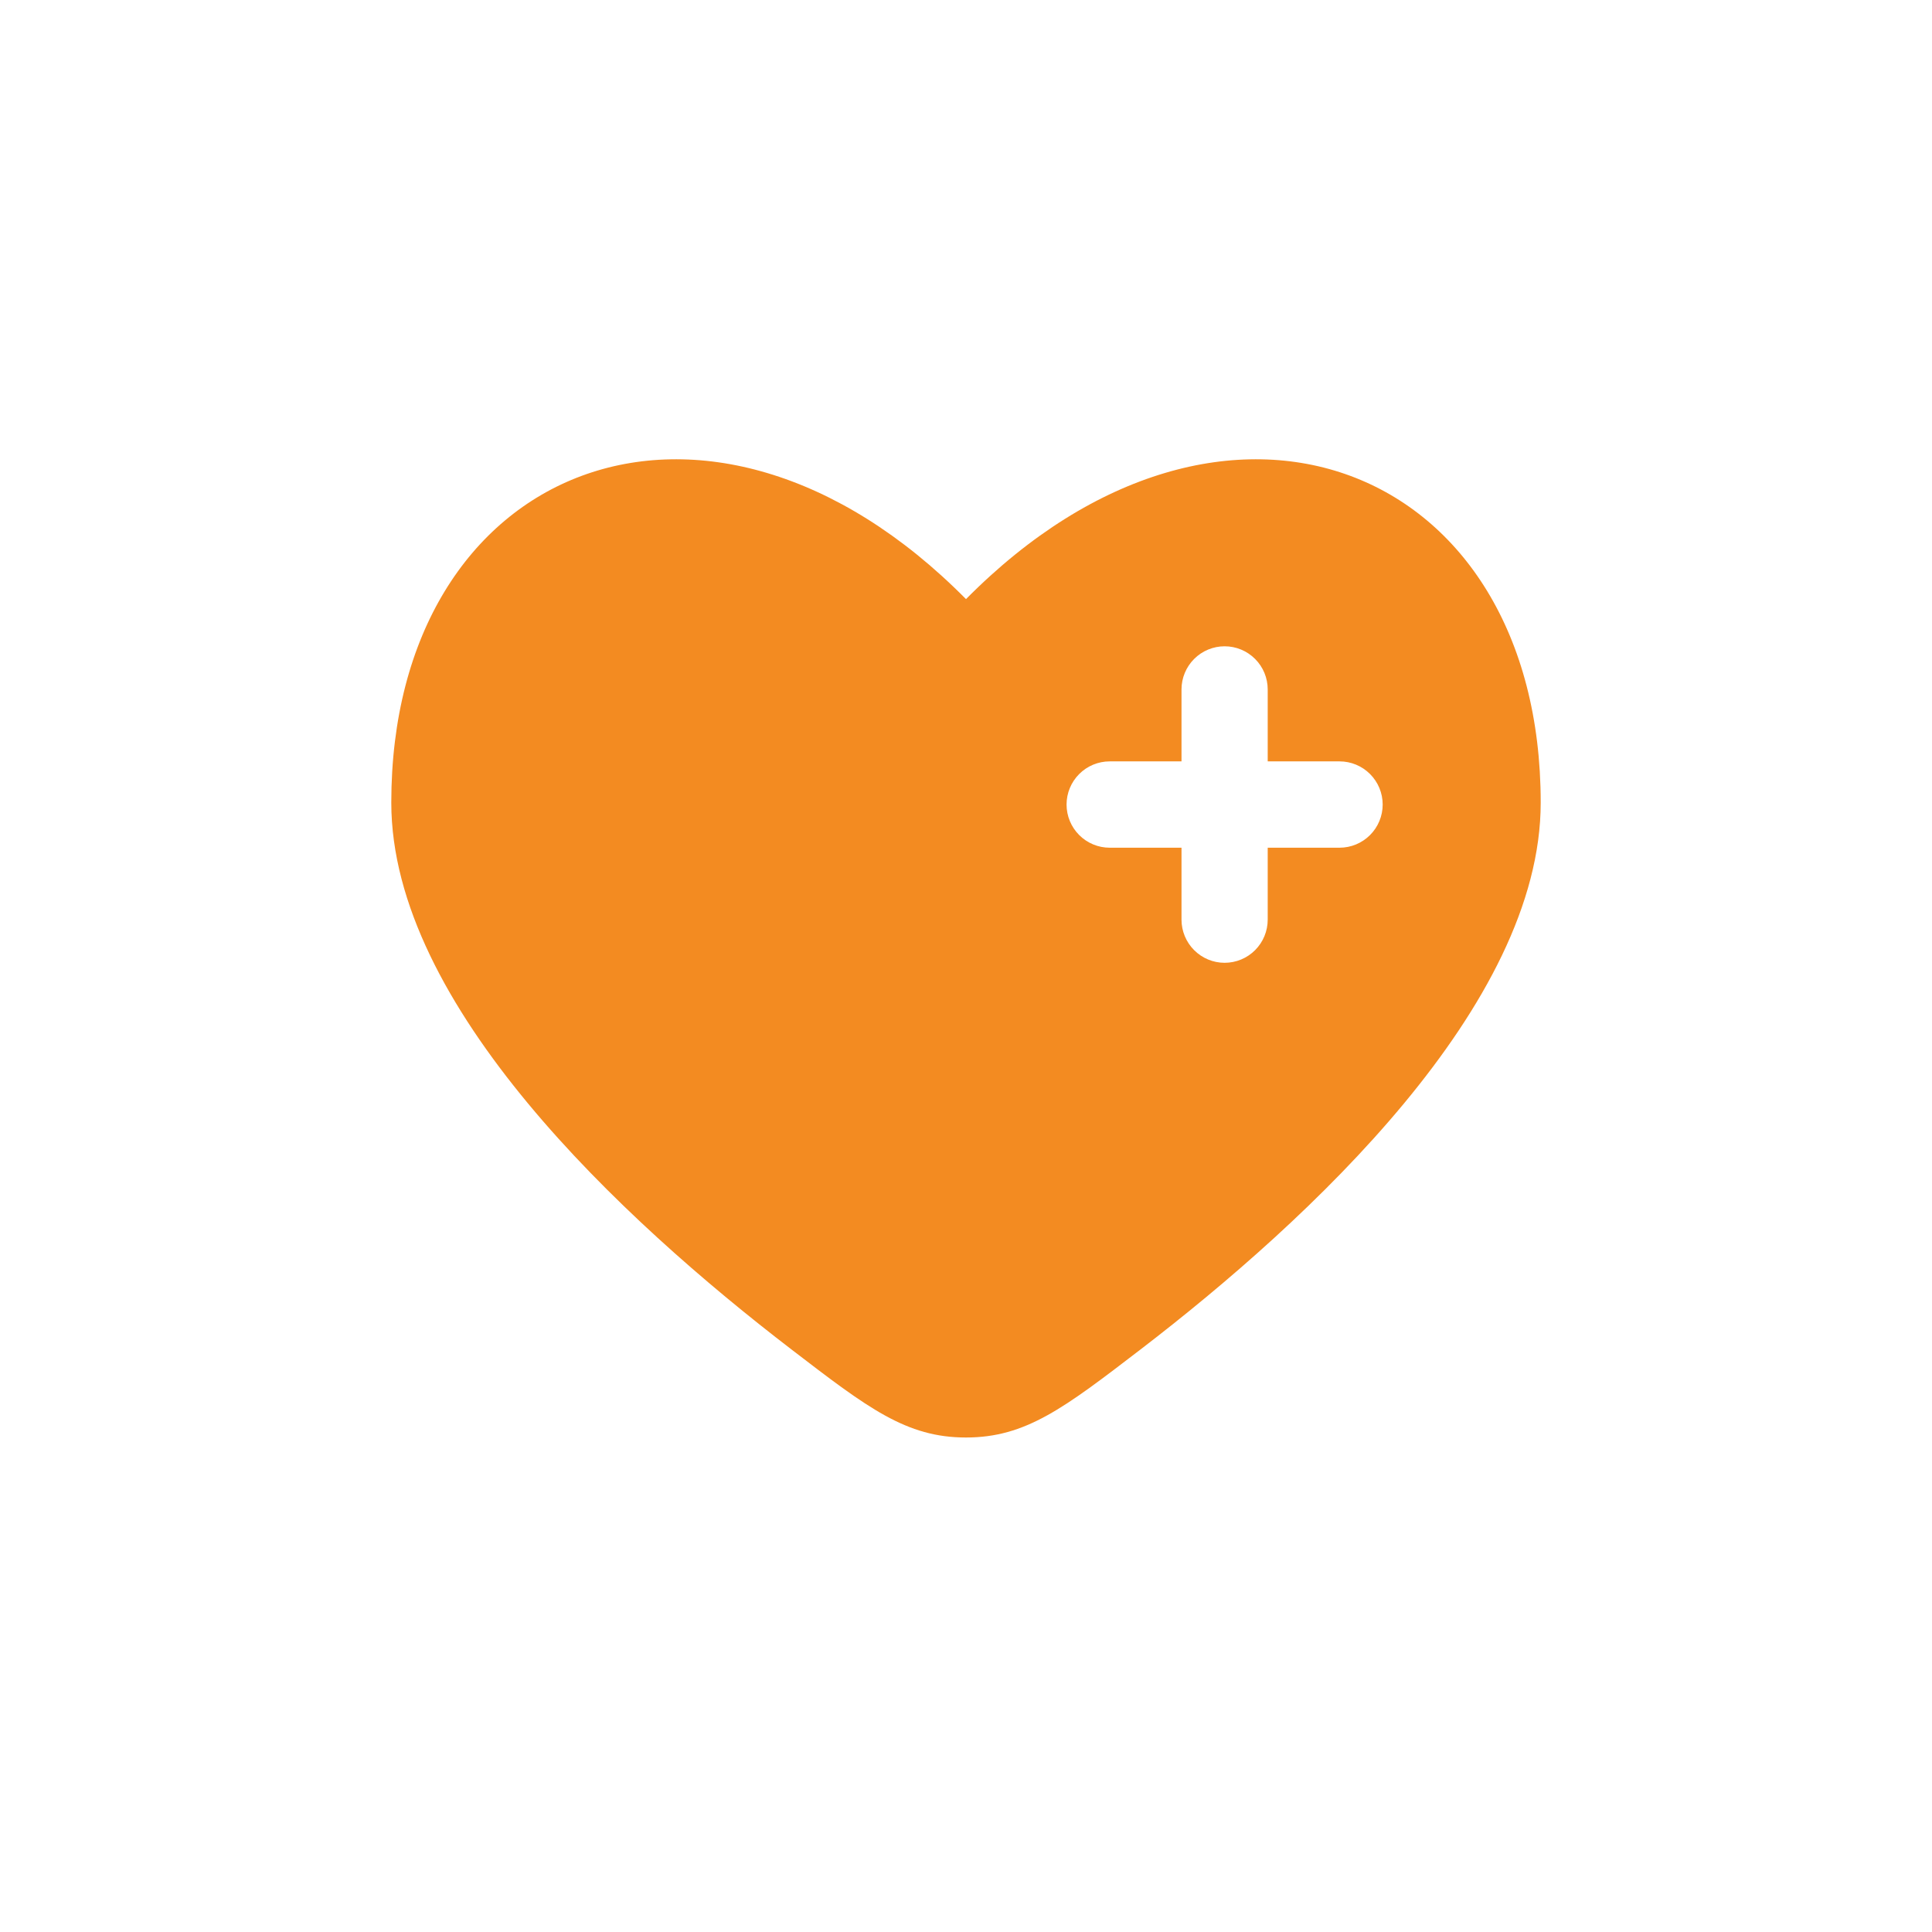 <svg width="79" height="79" viewBox="0 0 79 79" fill="none" xmlns="http://www.w3.org/2000/svg">
<g clip-path="url(#clip0_254_164)">
<path fill-rule="evenodd" clip-rule="evenodd" d="M32.361 55.178C25.445 49.872 16 41.107 16 32.82C16 18.976 28.925 13.806 39.5 24.498C50.075 13.806 63 18.976 63 32.82C63 41.107 53.553 49.872 46.639 55.178C43.509 57.578 41.944 58.78 39.5 58.78C37.056 58.78 35.491 57.58 32.361 55.178ZM50.075 26.427C50.542 26.427 50.991 26.613 51.321 26.944C51.652 27.275 51.837 27.724 51.837 28.192V31.133H54.775C55.242 31.133 55.691 31.319 56.021 31.65C56.352 31.981 56.538 32.43 56.538 32.898C56.538 33.366 56.352 33.815 56.021 34.146C55.691 34.477 55.242 34.663 54.775 34.663H51.837V37.604C51.837 38.072 51.652 38.521 51.321 38.852C50.991 39.183 50.542 39.369 50.075 39.369C49.608 39.369 49.159 39.183 48.829 38.852C48.498 38.521 48.312 38.072 48.312 37.604V34.663H45.375C44.908 34.663 44.459 34.477 44.129 34.146C43.798 33.815 43.612 33.366 43.612 32.898C43.612 32.43 43.798 31.981 44.129 31.65C44.459 31.319 44.908 31.133 45.375 31.133H48.312V28.192C48.312 27.724 48.498 27.275 48.829 26.944C49.159 26.613 49.608 26.427 50.075 26.427Z" fill="#F38B21"/>
</g>
<defs>
<clipPath id="clip0_254_164">
<rect width="78.248" height="78.248" rx="16" fill="white"/>
</clipPath>
</defs>
</svg>
